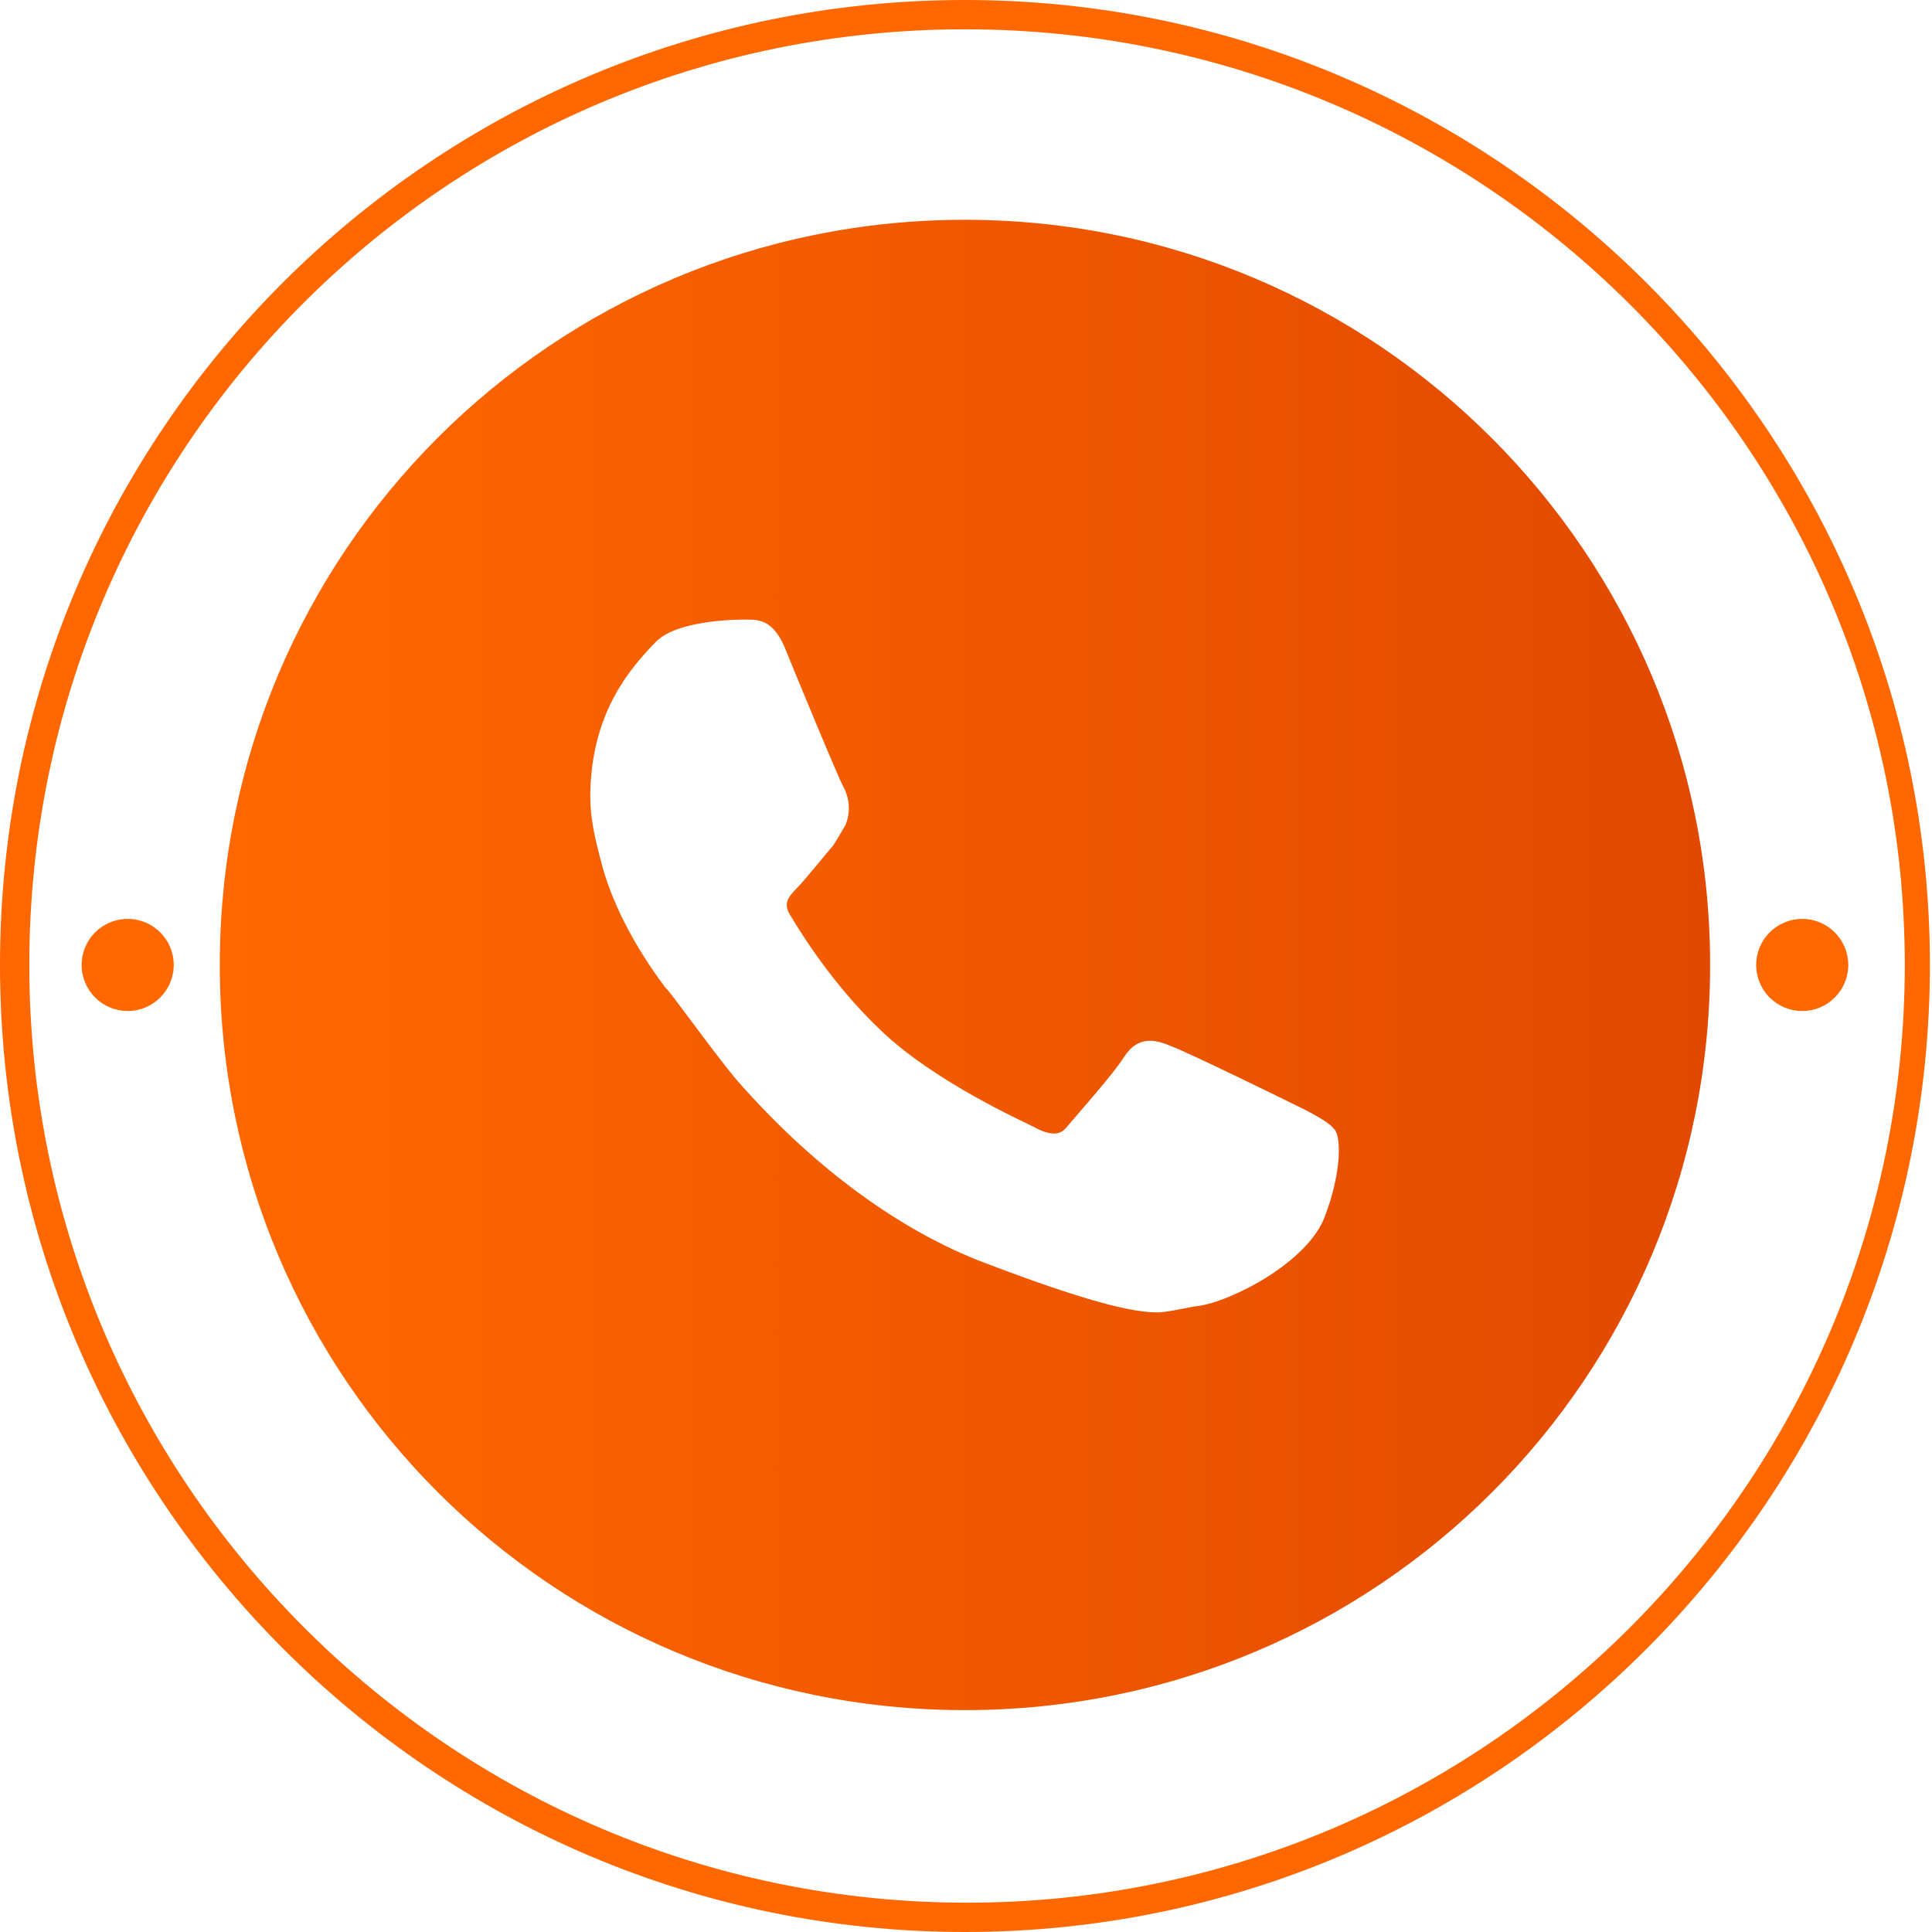 <?xml version="1.0" encoding="utf-8"?>
<!-- Generator: Adobe Illustrator 28.1.0, SVG Export Plug-In . SVG Version: 6.00 Build 0)  -->
<svg version="1.1" id="Layer_1" xmlns="http://www.w3.org/2000/svg" xmlns:xlink="http://www.w3.org/1999/xlink" x="0px" y="0px"
	 viewBox="0 0 92.3 92.3" style="enable-background:new 0 0 92.3 92.3;" xml:space="preserve">
<style type="text/css">
	.st0{fill:#FF6800;}
	.st1{fill:url(#SVGID_1_);}
</style>
<g>
	<path class="st0" d="M46.1,92.3C20.7,92.3,0,71.6,0,46.1S20.7,0,46.1,0s46.1,20.7,46.1,46.1S71.6,92.3,46.1,92.3z M46.1,1.4
		C21.4,1.4,1.4,21.4,1.4,46.1s20.1,44.8,44.8,44.8s44.8-20.1,44.8-44.8S70.8,1.4,46.1,1.4z"/>
	<g>
		<circle class="st0" cx="86.1" cy="46.1" r="2.2"/>
		<circle class="st0" cx="6.1" cy="46.1" r="2.2"/>
	</g>
	<linearGradient id="SVGID_1_" gradientUnits="userSpaceOnUse" x1="10.514" y1="46.128" x2="81.74" y2="46.128">
		<stop  offset="0" style="stop-color:#FF6800"/>
		<stop  offset="1" style="stop-color:#E14900"/>
	</linearGradient>
	<path class="st1" d="M46.1,10.5c-19.7,0-35.6,15.9-35.6,35.6c0,19.7,15.9,35.6,35.6,35.6s35.6-15.9,35.6-35.6
		C81.7,26.5,65.8,10.5,46.1,10.5z M63.3,58.1c-0.8,2.2-4.5,4.1-6.1,4.3c-0.2,0-1.4,0.3-1.9,0.3c-1.2,0-3.4-0.5-8.6-2.5
		c-4-1.6-8-4.6-11.5-8.6c-1.1-1.3-3.3-4.4-3.4-4.4c-1.5-2-2.6-4.1-3.1-6.1c-0.3-1.1-0.5-2.1-0.5-3c0-4.1,2-6.2,2.9-7.2l0.2-0.2
		c1-1.1,4-1.1,4.3-1.1c0.7,0,1.4,0,2,1.6c0.2,0.5,2.5,6.1,2.7,6.4c0.2,0.4,0.4,1,0.1,1.8c0,0-0.4,0.7-0.6,1c-0.1,0.1-1.4,1.7-1.7,2
		c-0.5,0.5-0.7,0.8-0.3,1.4c0.6,1,2.3,3.7,4.8,5.9c2.8,2.4,6.8,4.1,6.9,4.2c0.8,0.4,1.2,0.3,1.5-0.1c0.5-0.6,2.2-2.5,2.7-3.3
		c0.7-1.1,1.6-0.8,2.3-0.5c0.8,0.3,5.3,2.5,5.9,2.8c0,0,1.5,0.7,1.8,1.1C64.1,54.2,64.1,56,63.3,58.1z"/>
</g>
</svg>
